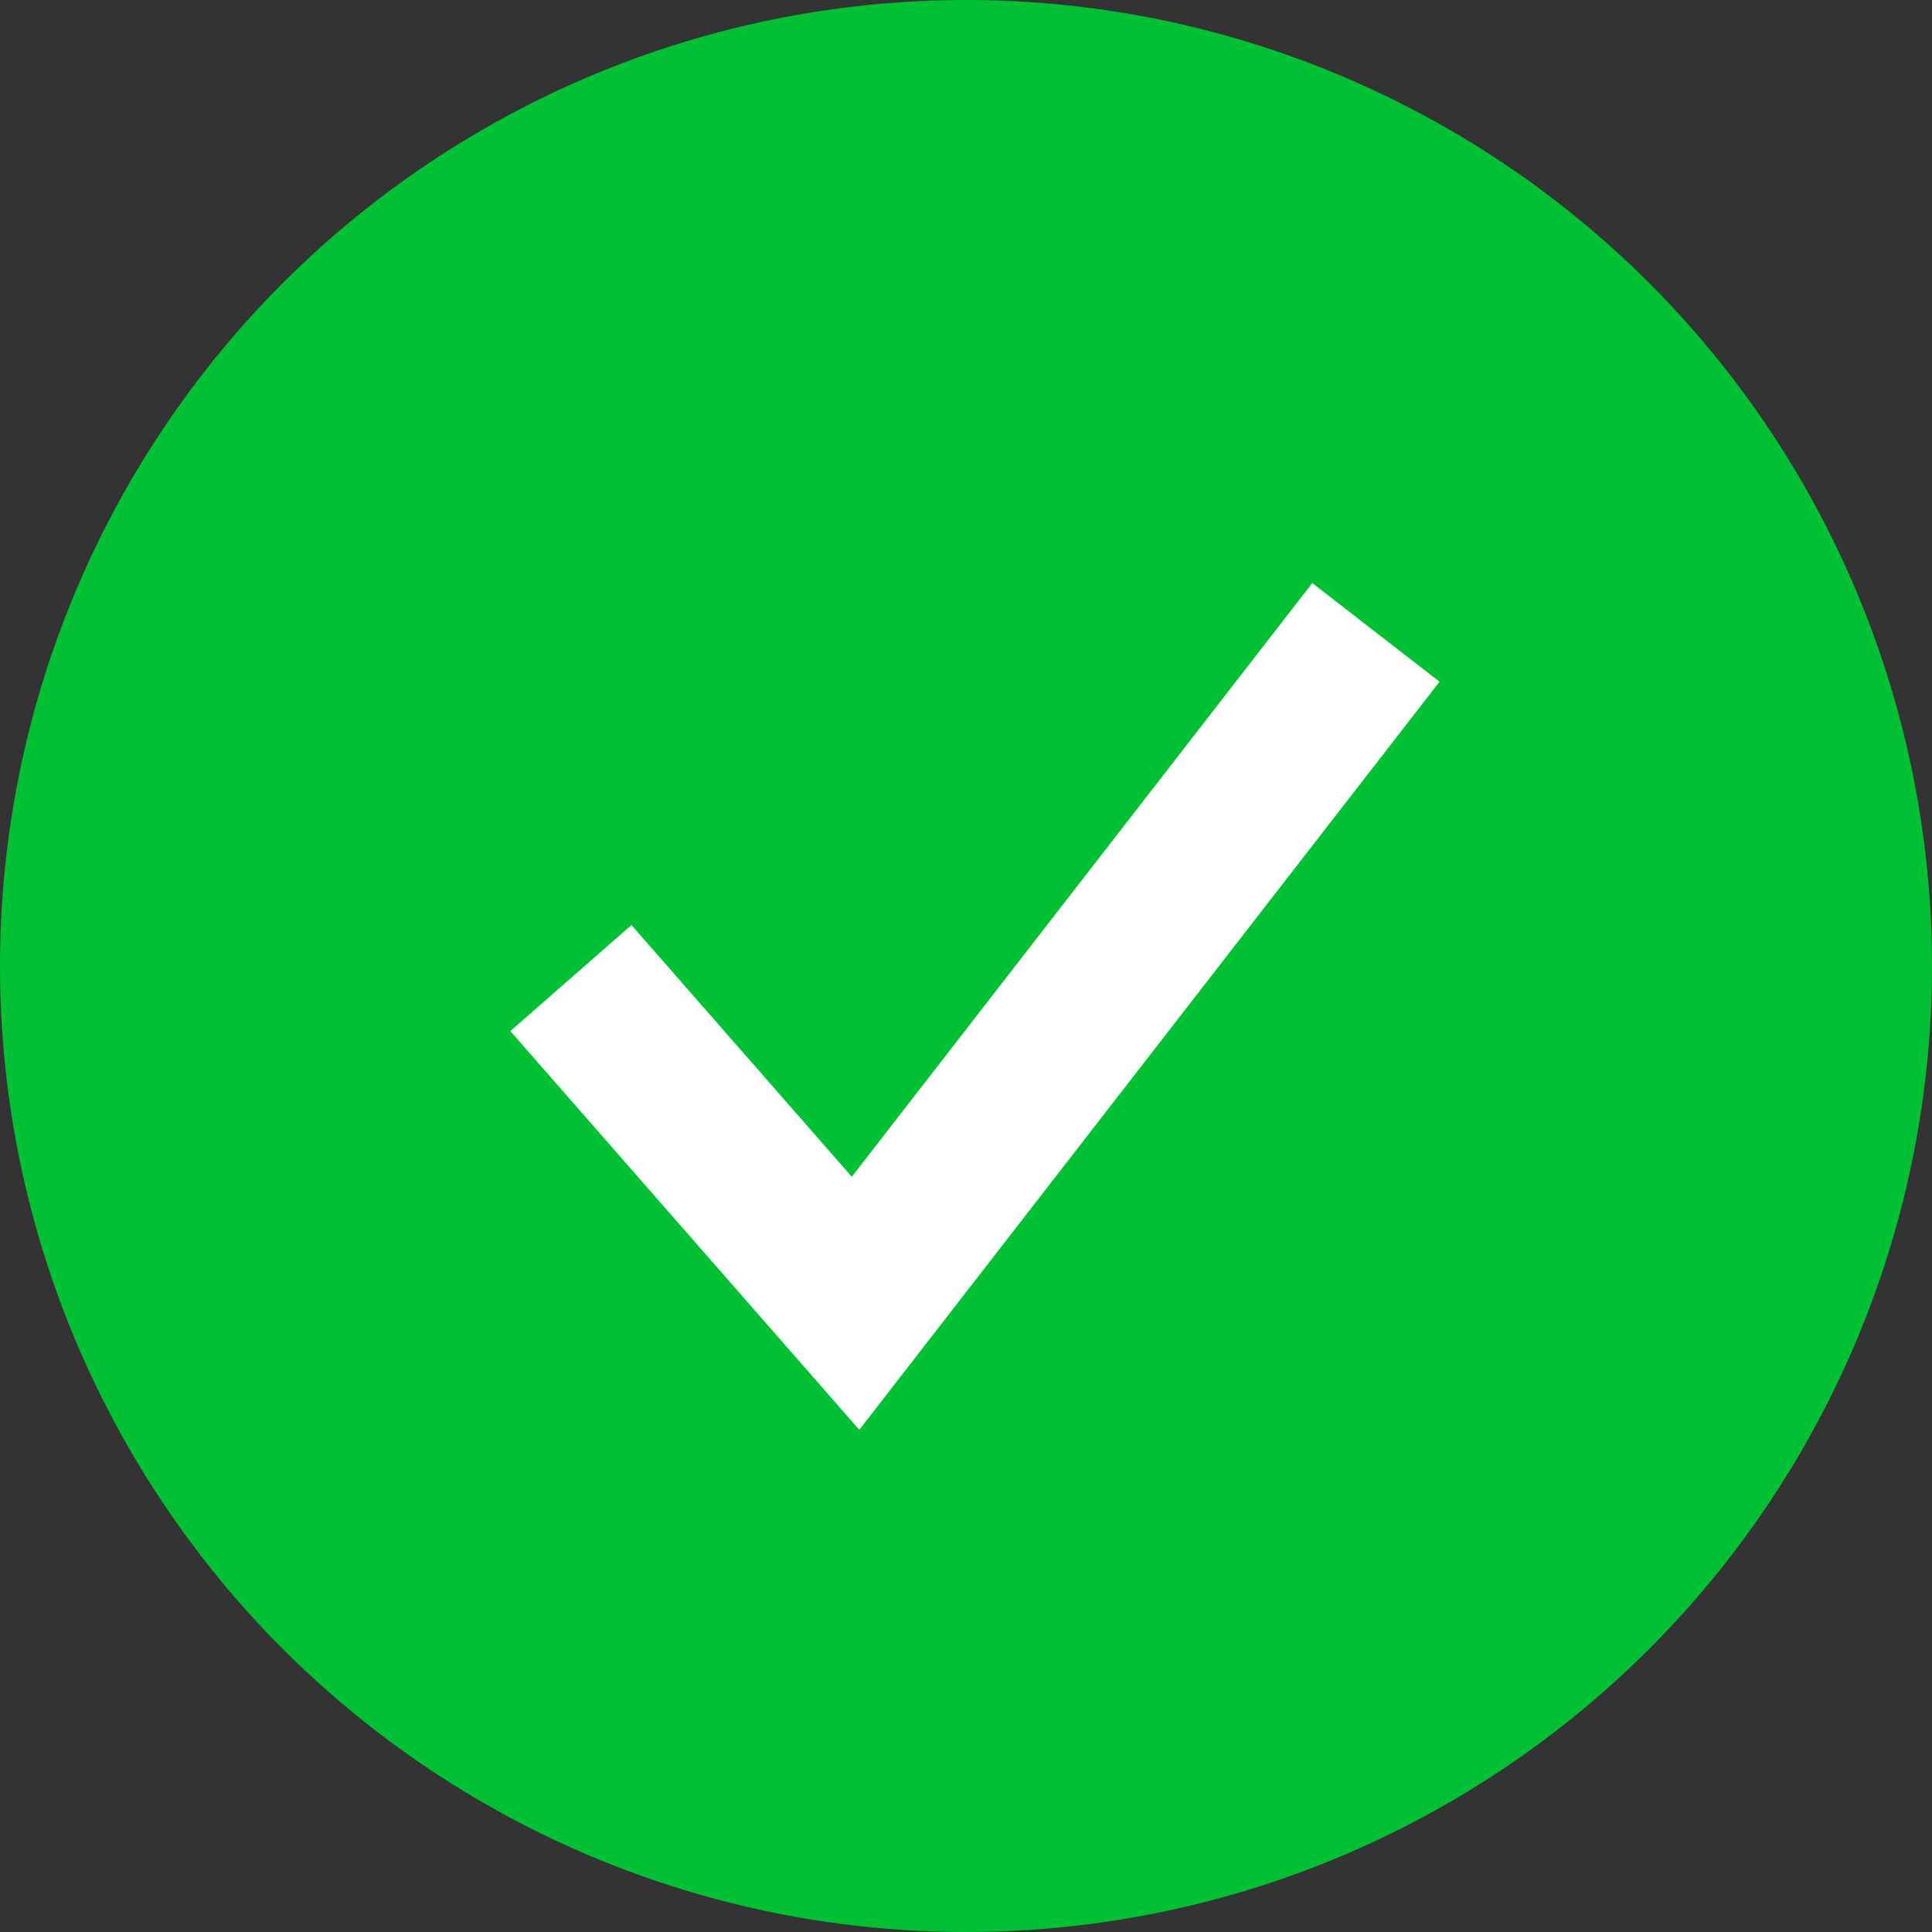 <?xml version="1.0" encoding="UTF-8"?>
<svg width="12px" height="12px" viewBox="0 0 12 12" version="1.1" xmlns="http://www.w3.org/2000/svg" xmlns:xlink="http://www.w3.org/1999/xlink">
    <rect x="0" y="0" width="12" height="12" fill="#333333" stroke="none"/>
    <title>正常</title>
    <g id="正常" stroke="none" stroke-width="1" fill="none" fill-rule="evenodd">
        <circle id="Oval-127" fill="#00C134" cx="6" cy="6" r="6"></circle>
        <polyline id="Path-1766" stroke="#FFFFFF" points="3.546 6.075 5.314 8.095 8.546 3.928"></polyline>
    </g>
</svg>
